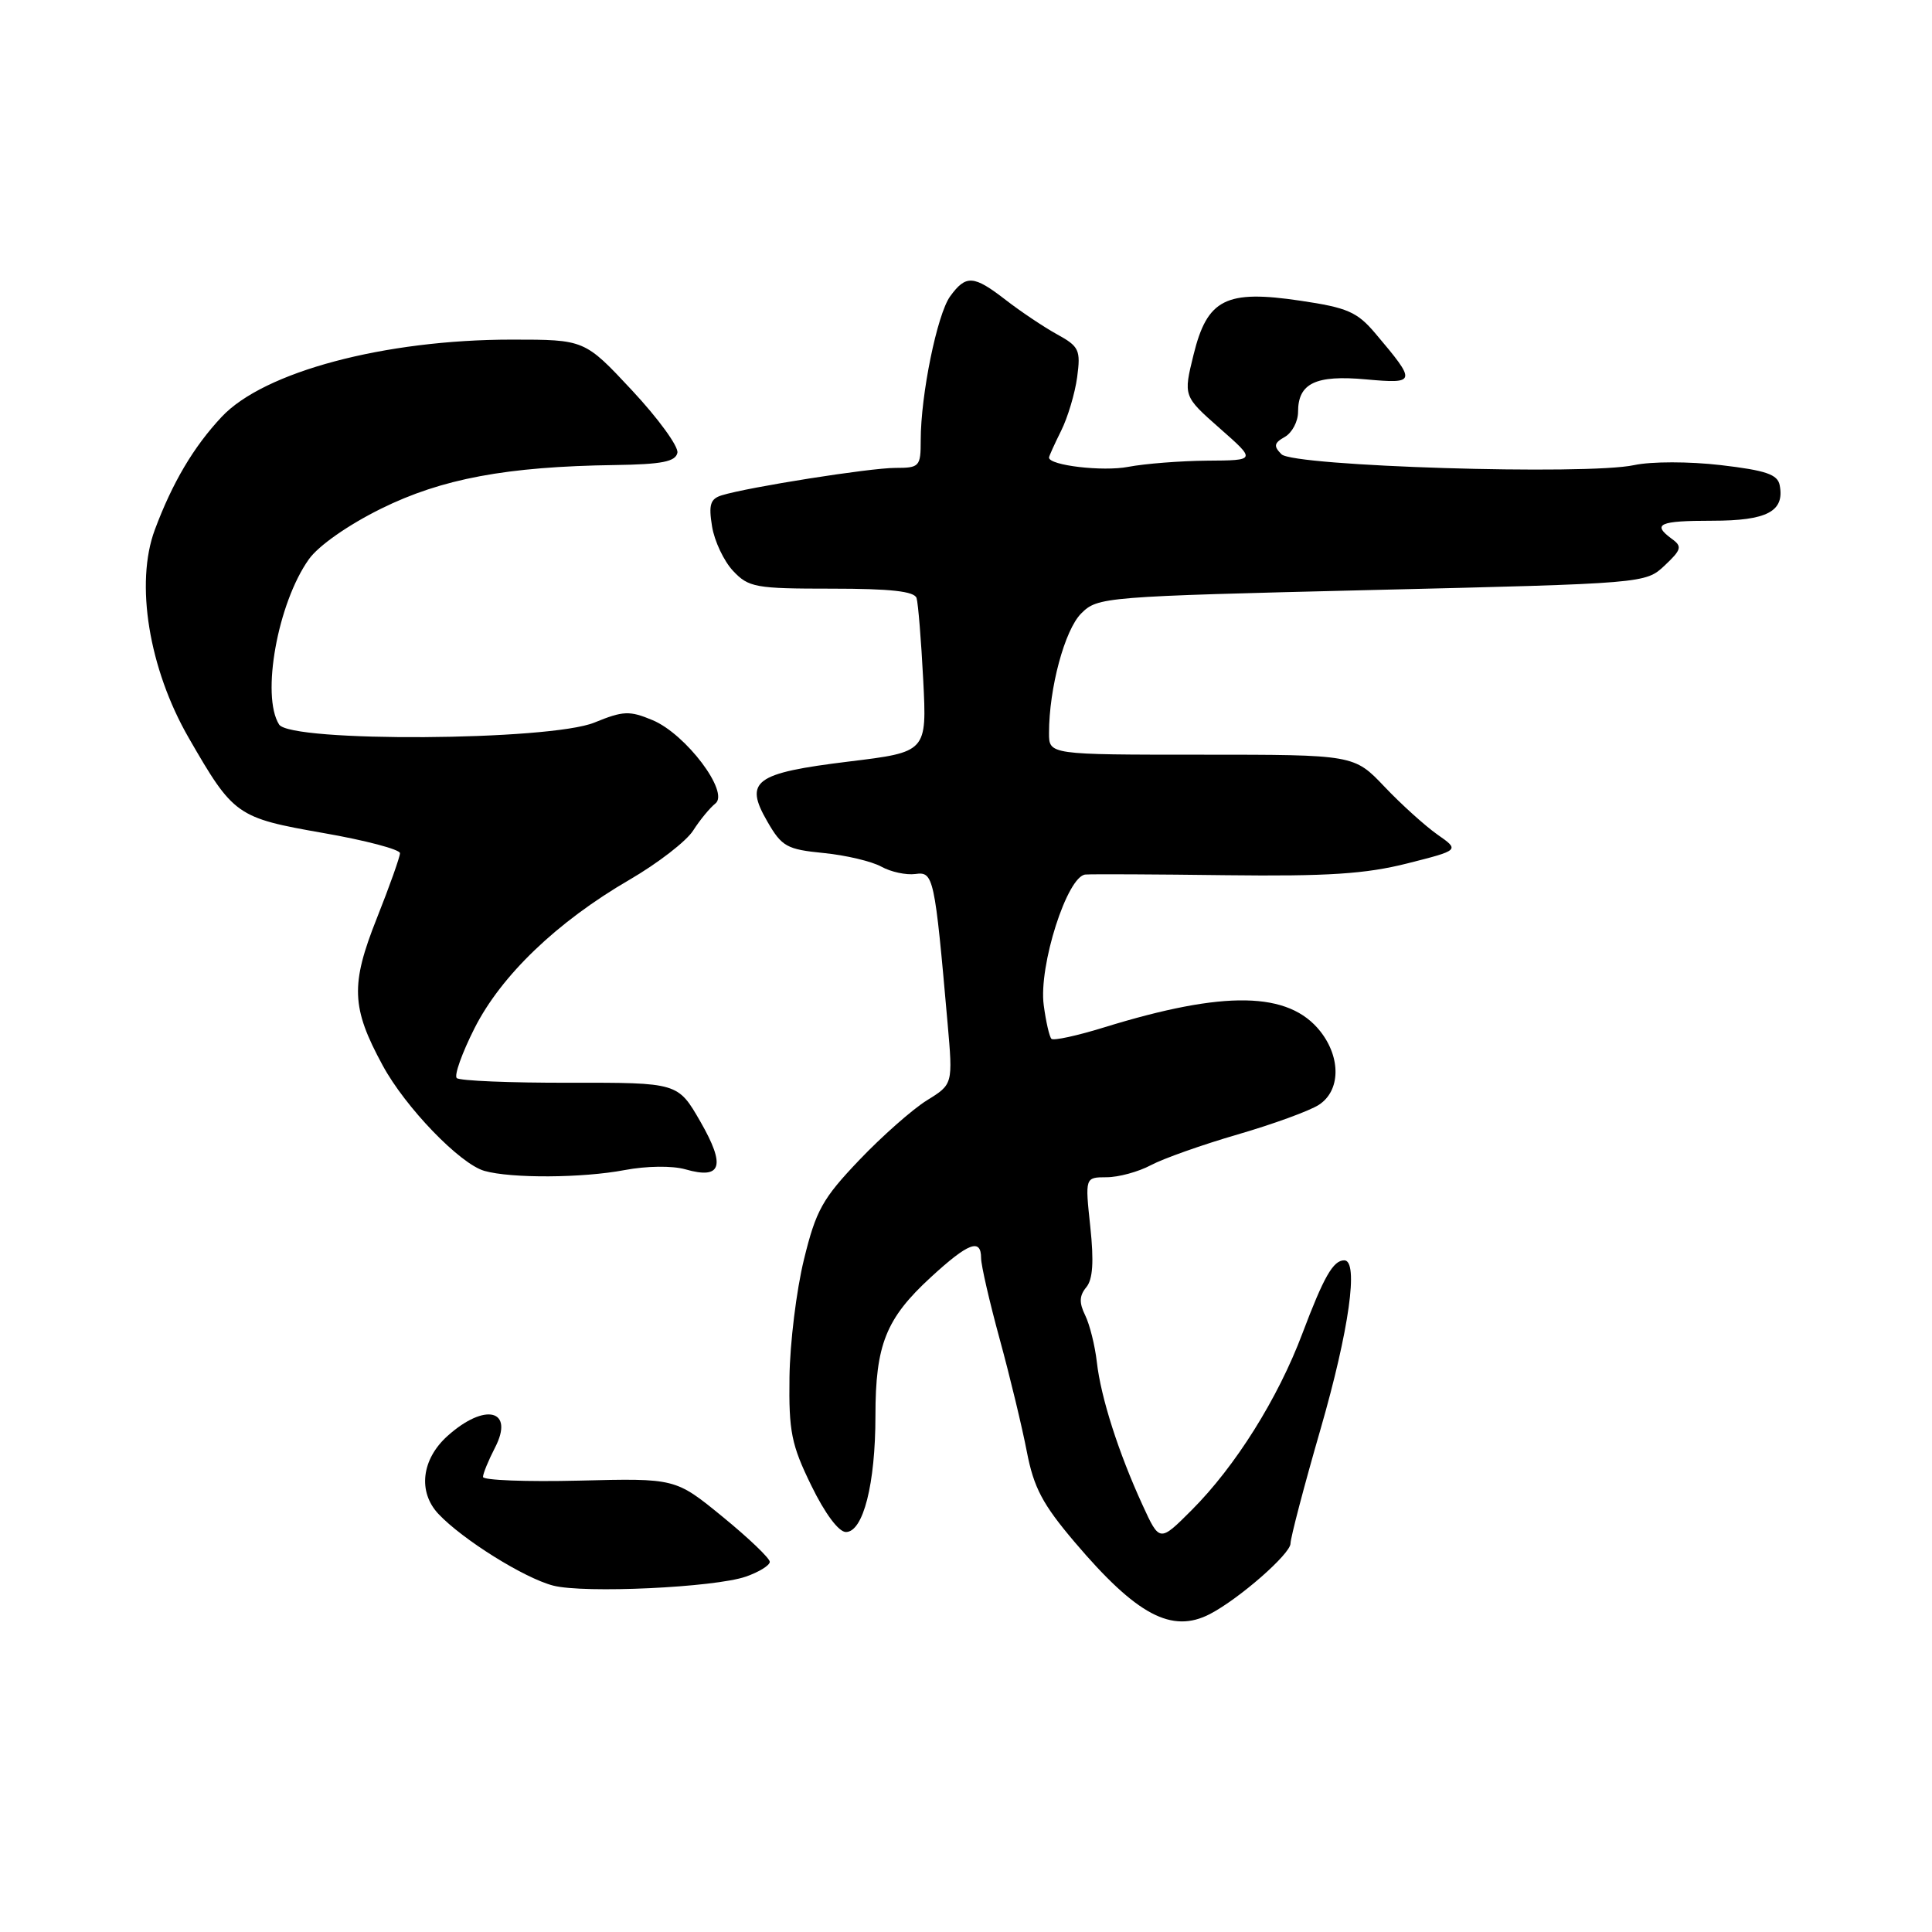 <?xml version="1.0" encoding="UTF-8" standalone="no"?>
<!DOCTYPE svg PUBLIC "-//W3C//DTD SVG 1.1//EN" "http://www.w3.org/Graphics/SVG/1.1/DTD/svg11.dtd" >
<svg xmlns="http://www.w3.org/2000/svg" xmlns:xlink="http://www.w3.org/1999/xlink" version="1.1" viewBox="0 0 256 256">
 <g >
 <path fill="currentColor"
d=" M 160.32 213.87 C 164.20 211.85 171.00 205.90 171.00 204.52 C 171.00 203.77 172.79 196.94 174.99 189.33 C 178.77 176.23 180.06 167.00 178.12 167.00 C 176.65 167.00 175.41 169.18 172.57 176.70 C 169.33 185.32 163.68 194.32 157.89 200.11 C 153.65 204.35 153.65 204.35 151.39 199.42 C 148.21 192.49 145.87 185.18 145.34 180.50 C 145.09 178.30 144.39 175.50 143.79 174.28 C 142.98 172.63 143.01 171.69 143.93 170.58 C 144.81 169.53 144.96 167.18 144.47 162.55 C 143.77 156.00 143.77 156.00 146.63 155.99 C 148.21 155.99 150.85 155.27 152.50 154.39 C 154.15 153.51 159.32 151.68 164.00 150.32 C 168.68 148.96 173.51 147.20 174.75 146.40 C 177.62 144.55 177.71 140.17 174.95 136.66 C 170.77 131.36 162.28 131.20 146.31 136.13 C 142.73 137.24 139.59 137.92 139.32 137.65 C 139.05 137.38 138.59 135.38 138.30 133.19 C 137.60 128.00 141.42 116.05 143.83 115.88 C 144.75 115.81 153.15 115.85 162.50 115.97 C 175.94 116.13 180.96 115.80 186.46 114.41 C 193.42 112.65 193.42 112.65 190.46 110.58 C 188.83 109.43 185.68 106.59 183.46 104.25 C 179.42 100.00 179.42 100.00 159.21 100.00 C 139.00 100.00 139.00 100.00 139.00 97.14 C 139.00 91.19 141.08 83.46 143.27 81.28 C 145.46 79.10 146.18 79.04 181.77 78.18 C 218.04 77.31 218.04 77.31 220.58 74.93 C 222.80 72.84 222.92 72.41 221.55 71.42 C 218.85 69.44 219.82 69.00 226.88 69.00 C 234.14 69.00 236.49 67.77 235.82 64.30 C 235.55 62.86 233.99 62.33 228.02 61.63 C 223.80 61.14 218.82 61.14 216.53 61.63 C 210.23 62.99 171.38 61.79 169.80 60.19 C 168.73 59.11 168.81 58.70 170.25 57.89 C 171.21 57.34 172.00 55.85 172.00 54.57 C 172.00 50.78 174.33 49.66 181.00 50.27 C 187.69 50.87 187.73 50.67 182.26 44.20 C 179.84 41.33 178.55 40.77 172.34 39.85 C 162.42 38.37 159.97 39.61 158.15 47.01 C 156.80 52.50 156.80 52.50 161.62 56.75 C 166.45 61.00 166.45 61.00 159.97 61.04 C 156.41 61.07 151.70 61.44 149.50 61.86 C 146.13 62.51 139.00 61.67 139.00 60.63 C 139.00 60.45 139.72 58.86 140.60 57.09 C 141.48 55.33 142.44 52.12 142.73 49.97 C 143.21 46.37 143.00 45.91 140.03 44.28 C 138.26 43.30 135.22 41.26 133.27 39.75 C 129.01 36.45 127.99 36.38 125.89 39.28 C 124.18 41.66 122.00 52.30 122.00 58.33 C 122.00 61.83 121.84 62.00 118.63 62.00 C 115.28 62.00 99.19 64.54 95.64 65.63 C 94.12 66.10 93.88 66.87 94.35 69.75 C 94.66 71.69 95.92 74.35 97.13 75.64 C 99.20 77.84 100.09 78.00 110.21 78.00 C 118.02 78.00 121.17 78.35 121.45 79.25 C 121.66 79.94 122.06 84.81 122.33 90.07 C 122.82 99.65 122.82 99.65 112.46 100.91 C 99.98 102.44 98.56 103.48 101.68 108.86 C 103.59 112.18 104.26 112.55 109.14 113.03 C 112.09 113.32 115.53 114.14 116.79 114.84 C 118.05 115.54 120.07 115.97 121.29 115.81 C 123.70 115.47 123.85 116.14 125.56 135.58 C 126.27 143.67 126.27 143.67 122.82 145.80 C 120.92 146.98 116.88 150.54 113.85 153.72 C 108.99 158.82 108.12 160.37 106.53 166.88 C 105.53 170.95 104.67 177.96 104.61 182.48 C 104.51 189.69 104.86 191.44 107.50 196.84 C 109.30 200.54 111.13 203.00 112.09 203.00 C 114.38 203.00 116.00 196.63 116.00 187.60 C 116.00 178.18 117.39 174.71 123.33 169.25 C 128.32 164.66 130.00 164.03 130.00 166.71 C 130.00 167.65 131.11 172.49 132.47 177.46 C 133.83 182.43 135.44 189.13 136.06 192.35 C 136.98 197.12 138.14 199.32 142.41 204.35 C 150.61 214.01 155.26 216.49 160.32 213.87 Z  M 98.83 208.91 C 100.58 208.30 102.00 207.42 102.00 206.95 C 102.00 206.48 99.19 203.79 95.75 200.98 C 89.50 195.87 89.50 195.87 76.75 196.19 C 69.74 196.36 64.00 196.14 64.00 195.70 C 64.00 195.26 64.72 193.51 65.59 191.82 C 68.20 186.78 64.27 185.81 59.30 190.27 C 55.85 193.37 55.35 197.68 58.09 200.60 C 61.28 203.99 69.47 209.11 73.30 210.10 C 77.39 211.16 94.69 210.35 98.83 208.91 Z  M 82.77 155.04 C 85.69 154.49 89.07 154.45 90.81 154.94 C 95.62 156.32 96.19 154.52 92.81 148.63 C 89.83 143.45 89.83 143.45 75.51 143.47 C 67.63 143.49 60.89 143.21 60.52 142.85 C 60.16 142.49 61.22 139.53 62.87 136.26 C 66.41 129.25 73.81 122.15 83.43 116.56 C 87.16 114.39 90.94 111.47 91.84 110.06 C 92.74 108.65 94.07 107.04 94.79 106.47 C 96.70 104.99 90.88 97.26 86.46 95.42 C 83.42 94.15 82.58 94.18 78.77 95.74 C 72.86 98.17 38.48 98.38 36.98 96.00 C 34.58 92.20 36.79 79.91 40.93 74.10 C 42.20 72.31 46.13 69.56 50.50 67.40 C 58.54 63.43 67.12 61.82 81.48 61.62 C 87.73 61.53 89.52 61.17 89.76 59.99 C 89.92 59.16 87.22 55.45 83.76 51.74 C 77.47 45.00 77.47 45.00 67.82 45.00 C 50.95 45.00 34.95 49.26 29.36 55.25 C 25.64 59.22 22.83 63.98 20.51 70.21 C 17.88 77.28 19.73 88.61 25.00 97.76 C 30.95 108.08 31.35 108.36 42.85 110.38 C 48.43 111.35 53.00 112.56 53.00 113.05 C 53.00 113.54 51.62 117.43 49.93 121.68 C 46.43 130.48 46.55 133.52 50.70 141.16 C 53.71 146.73 60.96 154.24 64.19 155.15 C 67.76 156.16 77.19 156.10 82.77 155.04 Z "/>
</g>
</svg>